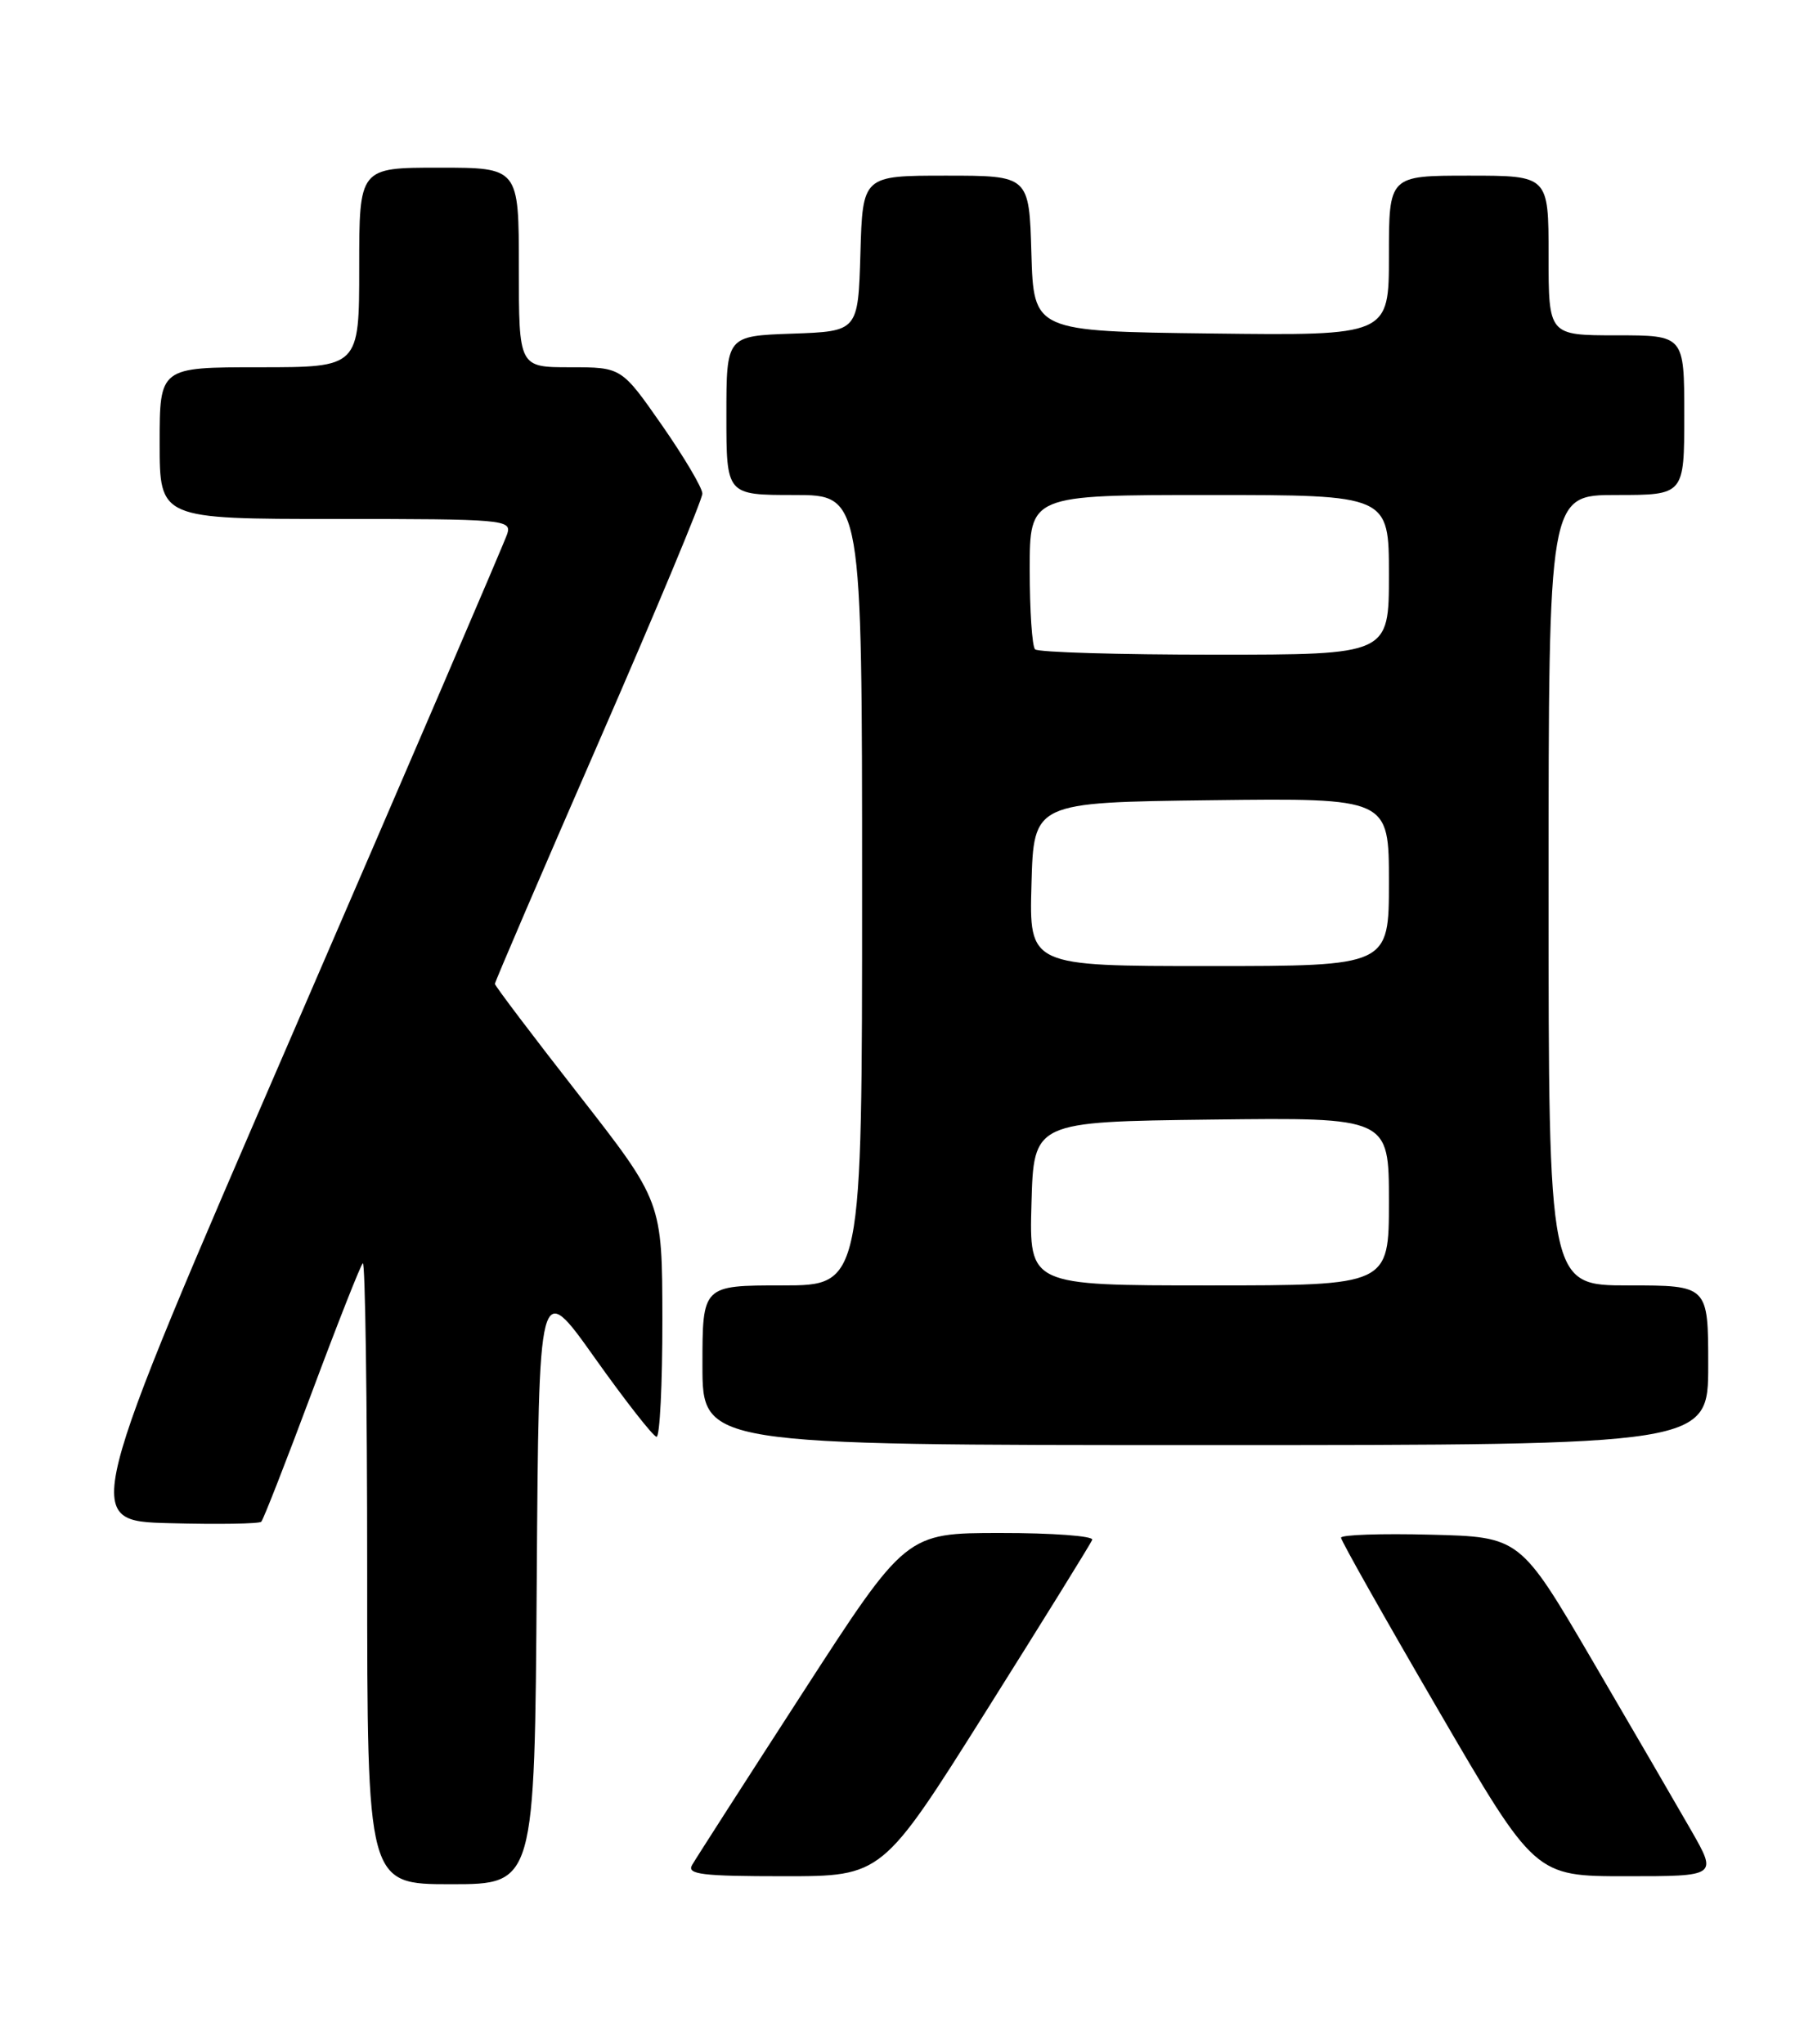<?xml version="1.0" encoding="UTF-8" standalone="no"?>
<!DOCTYPE svg PUBLIC "-//W3C//DTD SVG 1.1//EN" "http://www.w3.org/Graphics/SVG/1.1/DTD/svg11.dtd" >
<svg xmlns="http://www.w3.org/2000/svg" xmlns:xlink="http://www.w3.org/1999/xlink" version="1.1" viewBox="0 0 226 256">
 <g >
 <path fill="currentColor"
d=" M 67.24 198.10 C 67.50 160.20 67.50 160.20 74.50 170.06 C 78.35 175.48 81.84 179.93 82.25 179.96 C 82.66 179.98 82.99 173.36 82.98 165.25 C 82.96 150.50 82.96 150.50 72.48 137.08 C 66.72 129.71 62.00 123.47 62.00 123.23 C 62.00 122.98 67.85 109.36 75.00 92.96 C 82.15 76.56 88.00 62.55 87.99 61.82 C 87.98 61.09 85.70 57.24 82.92 53.25 C 77.86 46.00 77.86 46.00 71.43 46.00 C 65.00 46.00 65.00 46.00 65.00 33.50 C 65.00 21.00 65.00 21.00 55.00 21.00 C 45.00 21.00 45.00 21.00 45.00 33.50 C 45.00 46.00 45.00 46.00 32.50 46.00 C 20.00 46.00 20.00 46.00 20.00 55.50 C 20.00 65.00 20.00 65.00 42.07 65.00 C 63.11 65.00 64.11 65.09 63.55 66.86 C 63.22 67.88 51.09 96.12 36.59 129.61 C 10.23 190.50 10.23 190.50 21.25 190.78 C 27.31 190.94 32.48 190.86 32.73 190.60 C 32.99 190.34 35.83 183.08 39.05 174.45 C 42.27 165.82 45.15 158.52 45.45 158.22 C 45.75 157.91 46.00 175.29 46.00 196.83 C 46.00 236.00 46.00 236.00 56.49 236.00 C 66.98 236.00 66.98 236.00 67.24 198.10 Z  M 123.51 214.36 C 130.65 203.01 136.65 193.34 136.83 192.86 C 137.02 192.39 131.84 192.00 125.33 192.01 C 113.50 192.01 113.50 192.01 100.50 212.11 C 93.35 223.16 87.14 232.83 86.70 233.60 C 86.03 234.77 87.94 235.00 98.21 235.00 C 110.52 235.00 110.52 235.00 123.51 214.36 Z  M 211.86 229.25 C 210.05 226.09 204.49 216.53 199.50 208.00 C 190.43 192.50 190.43 192.50 179.22 192.22 C 173.05 192.06 168.00 192.23 168.00 192.60 C 168.00 192.97 173.47 202.66 180.15 214.13 C 192.30 235.00 192.30 235.00 203.72 235.00 C 215.15 235.00 215.15 235.00 211.86 229.25 Z  M 214.00 171.00 C 214.00 161.00 214.00 161.00 204.00 161.00 C 194.00 161.00 194.00 161.00 194.00 111.50 C 194.00 62.00 194.00 62.00 202.50 62.00 C 211.00 62.00 211.00 62.00 211.00 52.00 C 211.00 42.00 211.00 42.00 202.50 42.00 C 194.00 42.00 194.00 42.00 194.00 32.00 C 194.00 22.00 194.00 22.00 184.00 22.00 C 174.00 22.00 174.00 22.00 174.00 32.02 C 174.00 42.04 174.00 42.04 151.75 41.77 C 129.50 41.50 129.50 41.50 129.21 31.75 C 128.93 22.00 128.93 22.00 118.50 22.00 C 108.07 22.00 108.07 22.00 107.79 31.75 C 107.50 41.50 107.50 41.50 99.25 41.79 C 91.00 42.08 91.00 42.08 91.00 52.04 C 91.00 62.00 91.00 62.00 99.50 62.00 C 108.00 62.00 108.00 62.00 108.00 111.50 C 108.00 161.00 108.00 161.00 98.00 161.00 C 88.00 161.00 88.00 161.00 88.00 171.00 C 88.00 181.00 88.00 181.00 151.00 181.00 C 214.00 181.00 214.00 181.00 214.00 171.00 Z  M 129.22 150.75 C 129.50 140.50 129.50 140.50 151.75 140.23 C 174.00 139.96 174.00 139.96 174.00 150.48 C 174.00 161.00 174.00 161.00 151.47 161.00 C 128.93 161.00 128.93 161.00 129.22 150.75 Z  M 129.22 110.75 C 129.50 100.50 129.50 100.50 151.75 100.23 C 174.00 99.96 174.00 99.96 174.00 110.48 C 174.00 121.00 174.00 121.00 151.47 121.00 C 128.93 121.00 128.93 121.00 129.22 110.75 Z  M 129.67 81.33 C 129.30 80.97 129.00 76.47 129.00 71.33 C 129.00 62.00 129.00 62.00 151.50 62.00 C 174.00 62.00 174.00 62.00 174.00 72.00 C 174.00 82.00 174.00 82.00 152.17 82.00 C 140.16 82.00 130.03 81.70 129.67 81.33 Z "/>
</g>
</svg>